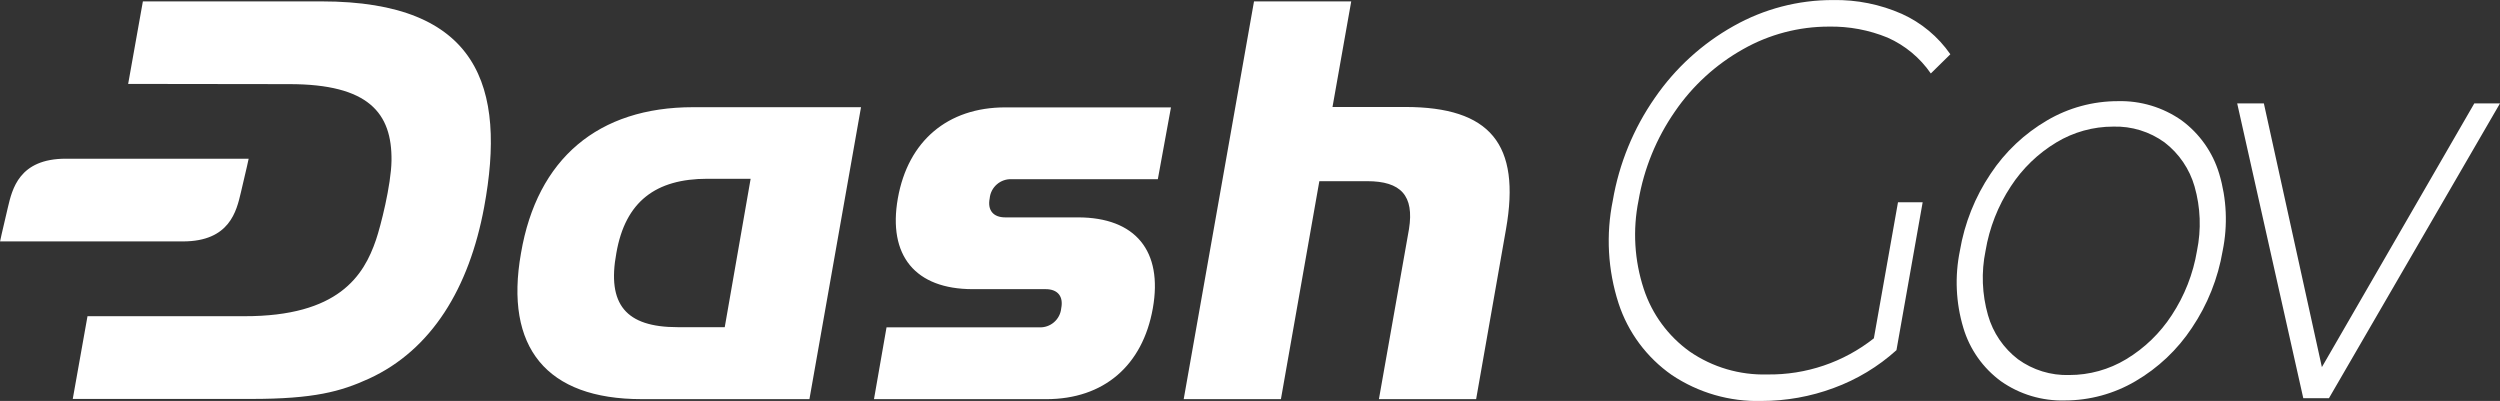 <svg width="106" height="17" viewBox="0 0 106 17" fill="none" xmlns="http://www.w3.org/2000/svg">
<rect x="0" y="0" width="106" height="17" fill="#333333" stroke="none"/>
<g clip-path="url(#clip0)">
<path fill-rule="evenodd" clip-rule="evenodd" d="M13.635 0.059H6.058L5.434 3.558L12.268 3.567C15.629 3.567 16.626 4.789 16.6 6.813C16.584 7.85 16.136 9.604 15.942 10.169C15.426 11.687 14.354 13.415 10.359 13.407H3.71L3.085 16.915H10.645C13.314 16.915 14.445 16.603 15.645 16.055C18.305 14.832 19.892 12.21 20.527 8.786C21.473 3.685 20.29 0.059 13.635 0.059ZM37.057 16.923L37.589 13.879H44.058C44.289 13.891 44.516 13.814 44.69 13.663C44.865 13.512 44.975 13.299 44.996 13.07C45.097 12.563 44.844 12.26 44.337 12.26H41.245C38.804 12.26 37.639 10.835 38.069 8.407C38.5 5.978 40.18 4.553 42.622 4.553H49.649L49.092 7.598H42.901C42.67 7.586 42.443 7.664 42.269 7.815C42.094 7.966 41.984 8.178 41.963 8.408C41.861 8.914 42.115 9.217 42.622 9.217H45.705C48.146 9.217 49.311 10.642 48.88 13.071C48.45 15.499 46.803 16.924 44.361 16.924H37.056L37.057 16.923ZM27.2 16.923C23.179 16.923 21.38 14.739 22.09 10.734C22.774 6.72 25.367 4.545 29.387 4.545H36.507L34.32 16.923H27.199H27.2ZM31.827 7.58H29.994C27.806 7.58 26.514 8.542 26.134 10.727C25.729 12.911 26.54 13.872 28.727 13.872H30.729L31.827 7.58ZM58.466 16.923L59.741 9.714C59.969 8.289 59.394 7.682 57.968 7.682H55.94L54.311 16.923H50.189L53.17 0.059H57.292L56.498 4.536H59.581C63.188 4.536 64.489 6.113 63.855 9.714L62.588 16.923H58.467H58.466ZM2.79 6.729C0.805 6.729 0.518 8.019 0.332 8.803C0.087 9.823 0.003 10.236 0.003 10.236H7.756C9.741 10.236 10.028 8.946 10.213 8.162C10.458 7.142 10.543 6.729 10.543 6.729H2.79Z" fill="white"/>
<path fill-rule="evenodd" clip-rule="evenodd" d="M79.452 14.345C78.167 15.36 76.571 15.901 74.933 15.877C73.762 15.91 72.612 15.571 71.647 14.908C70.73 14.252 70.046 13.321 69.695 12.25C69.298 11.041 69.222 9.75 69.473 8.503C69.704 7.149 70.231 5.861 71.014 4.732C71.761 3.639 72.751 2.734 73.906 2.086C75.015 1.457 76.269 1.127 77.544 1.128C78.397 1.112 79.245 1.271 80.034 1.595C80.774 1.923 81.408 2.449 81.867 3.115L82.695 2.301C82.178 1.555 81.467 0.963 80.639 0.589C79.722 0.184 78.726 -0.016 77.723 0.002C76.245 -0.002 74.791 0.378 73.504 1.104C72.174 1.849 71.033 2.889 70.169 4.144C69.26 5.447 68.65 6.935 68.383 8.501C68.088 9.95 68.171 11.451 68.626 12.859C69.027 14.09 69.82 15.157 70.883 15.899C72.007 16.652 73.338 17.038 74.691 17C75.734 17 76.769 16.815 77.746 16.452C78.729 16.093 79.634 15.548 80.41 14.847L81.521 8.575H80.475L79.452 14.345ZM87.546 16.979C88.599 16.979 89.632 16.698 90.54 16.165C91.502 15.604 92.322 14.83 92.936 13.902C93.599 12.918 94.043 11.803 94.241 10.634C94.462 9.549 94.412 8.427 94.094 7.366C93.823 6.459 93.263 5.665 92.499 5.103C91.708 4.548 90.76 4.263 89.794 4.289C88.741 4.289 87.707 4.57 86.8 5.103C85.838 5.664 85.017 6.438 84.403 7.366C83.741 8.35 83.296 9.465 83.099 10.634C82.877 11.719 82.927 12.841 83.246 13.902C83.516 14.809 84.076 15.604 84.841 16.165C85.631 16.72 86.58 17.005 87.546 16.979ZM87.737 15.901C86.957 15.925 86.192 15.689 85.561 15.231C84.948 14.761 84.502 14.106 84.291 13.364C84.037 12.476 84.001 11.54 84.187 10.635C84.349 9.661 84.714 8.731 85.257 7.905C85.751 7.145 86.412 6.507 87.189 6.039C87.917 5.599 88.752 5.367 89.603 5.368C90.382 5.345 91.147 5.581 91.779 6.039C92.391 6.509 92.836 7.163 93.049 7.905C93.303 8.794 93.338 9.73 93.152 10.635C92.99 11.609 92.625 12.539 92.082 13.364C91.588 14.124 90.927 14.763 90.15 15.231C89.422 15.67 88.587 15.902 87.737 15.901ZM104.91 4.385L98.448 15.566L95.988 4.385H94.857L97.659 16.883H98.748L105.999 4.385H104.91Z" fill="white"/>
</g>
<defs>
<clipPath id="clip0">
<rect width="106" height="17" fill="white"/>
</clipPath>
</defs>
</svg>
